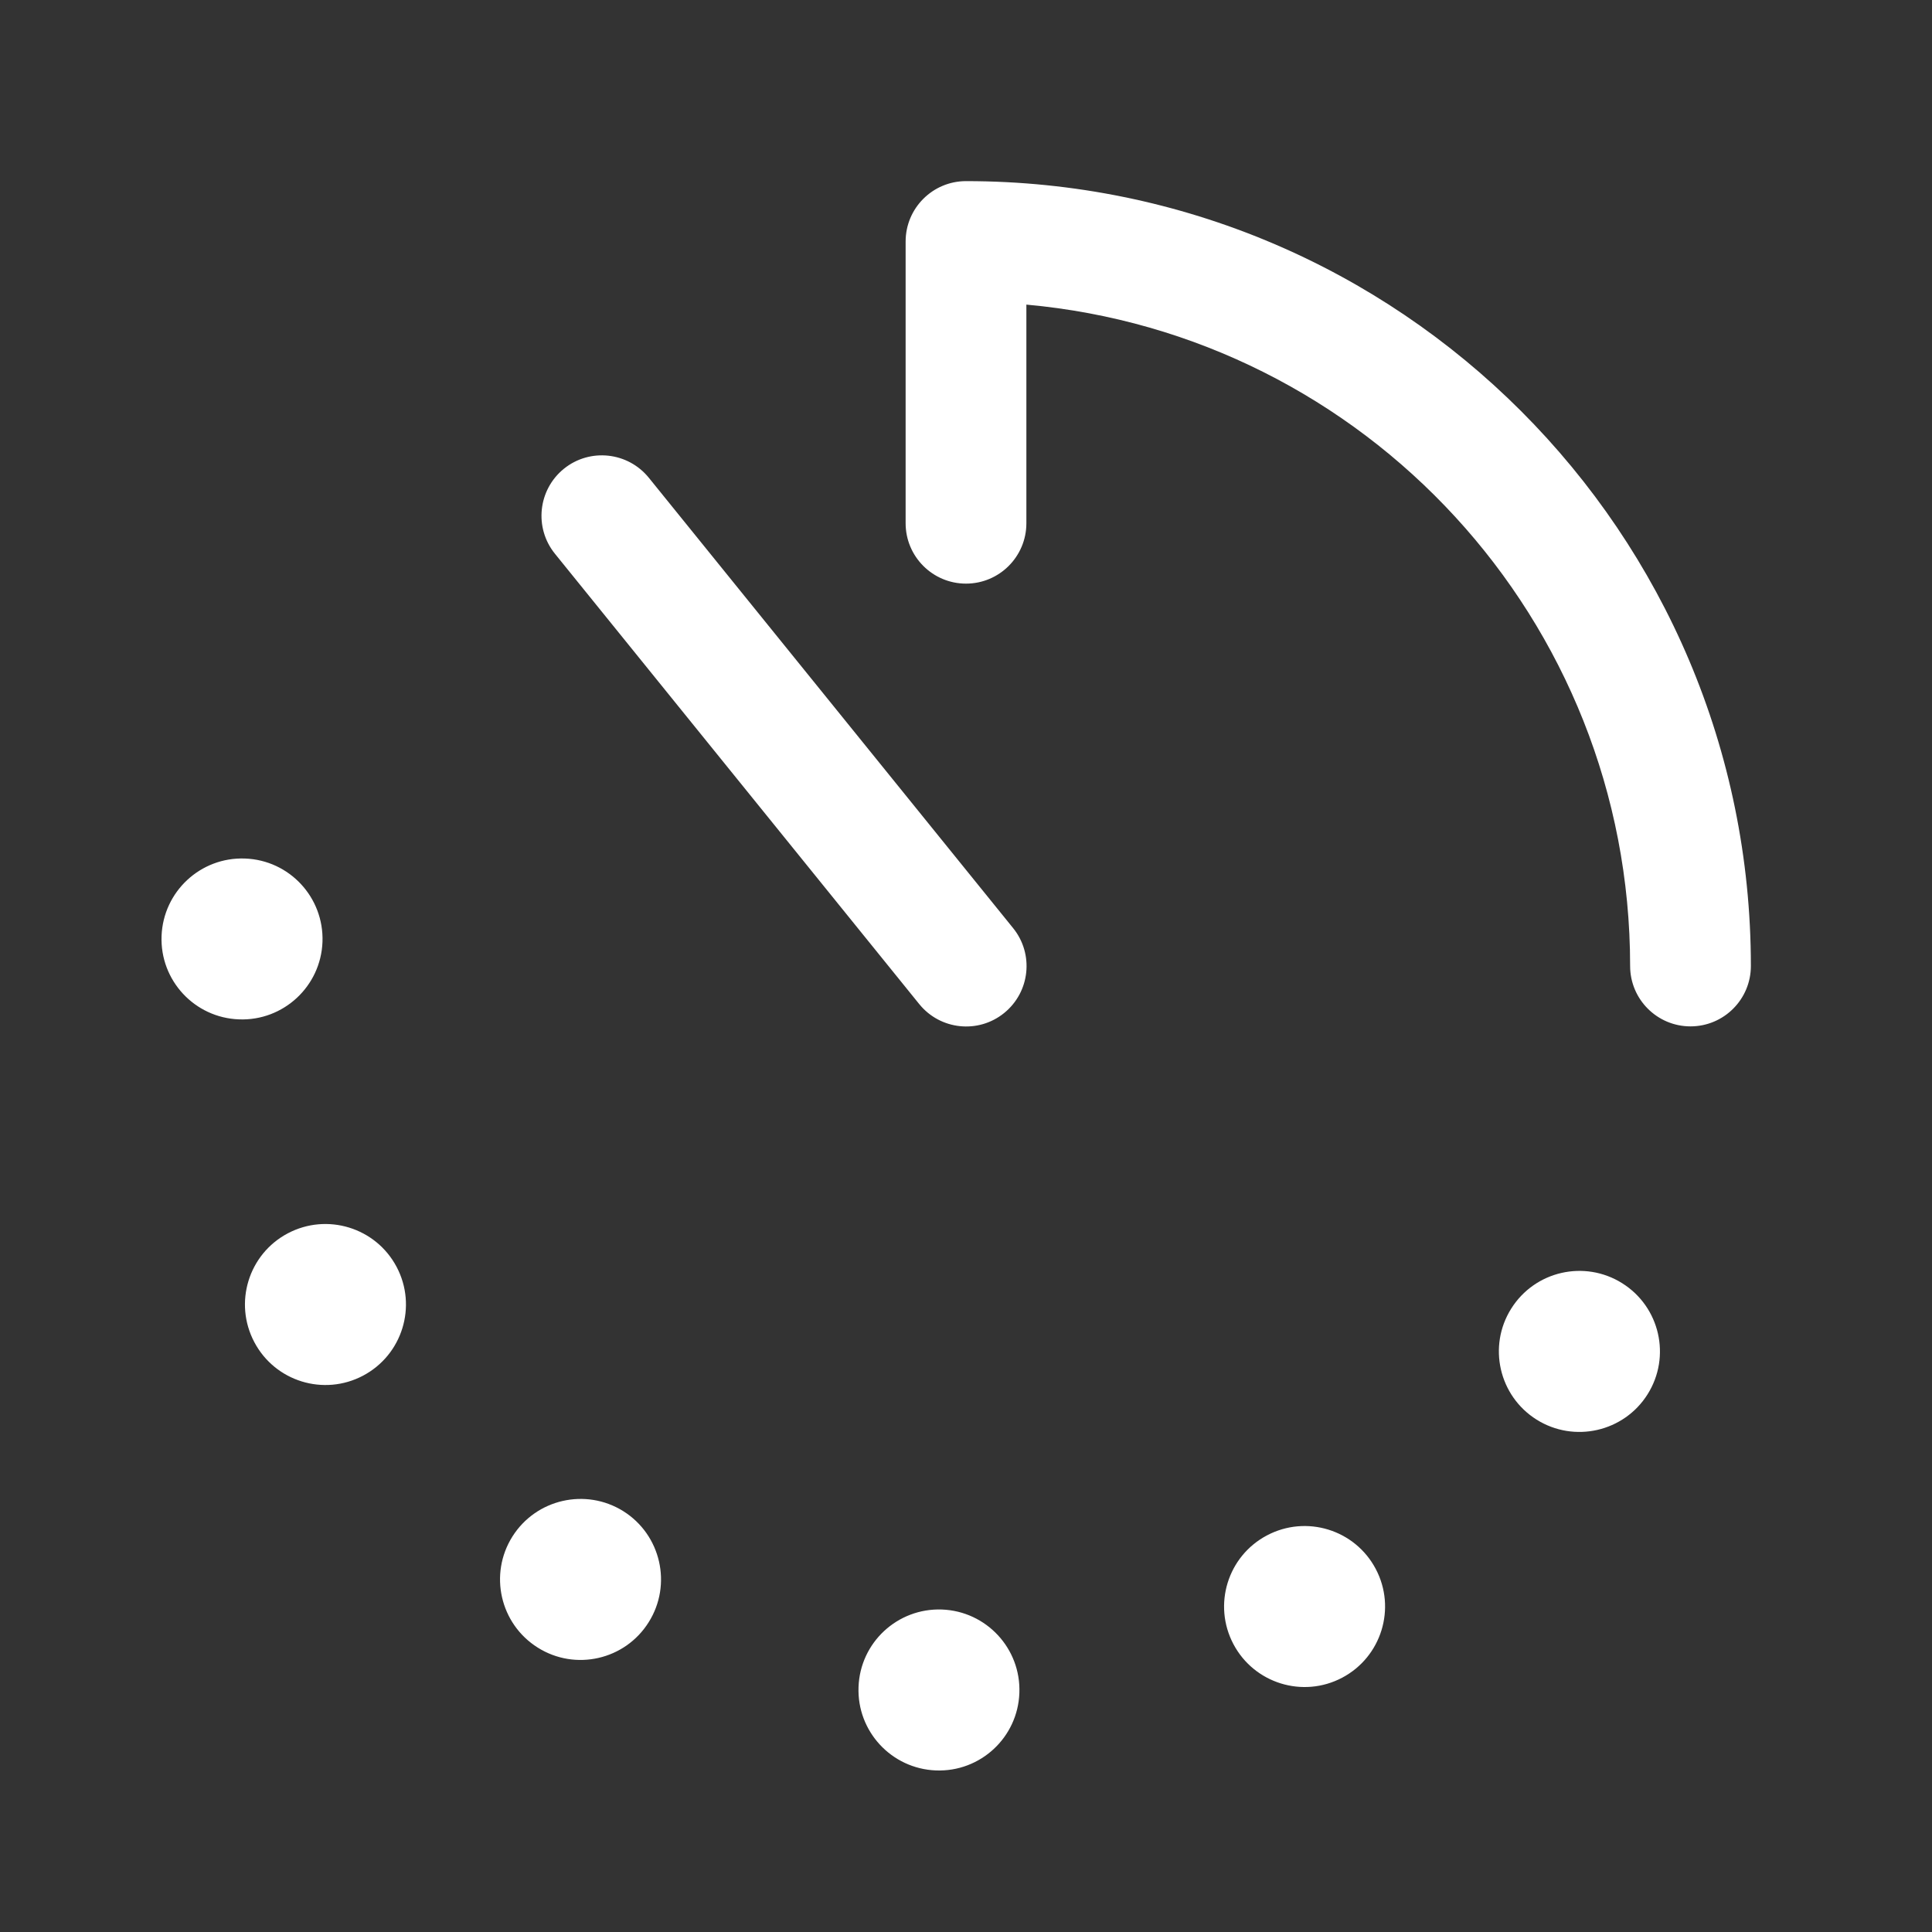 <svg width="24" height="24" viewBox="0 0 24 24" fill="none" xmlns="http://www.w3.org/2000/svg">
<rect x="0" y="0" width="24" height="24" fill="#333333" stroke="none"/>
<path fill-rule="evenodd" clip-rule="evenodd" d="M12 2.25C11.586 2.25 11.25 2.586 11.25 3V6.5C11.25 6.914 11.586 7.25 12 7.25C12.414 7.25 12.75 6.914 12.75 6.5V3.784C16.955 4.163 20.25 7.696 20.25 12C20.25 12.414 20.586 12.75 21 12.75C21.414 12.75 21.75 12.414 21.75 12C21.75 6.615 17.385 2.25 12 2.25ZM7.005 5.823C7.327 5.563 7.799 5.613 8.06 5.935L12.585 11.529C12.846 11.851 12.796 12.323 12.474 12.584C12.152 12.845 11.68 12.795 11.419 12.473L6.893 6.878C6.633 6.556 6.683 6.084 7.005 5.823ZM12.663 21.031C12.643 21.583 12.179 22.014 11.627 21.993C11.075 21.972 10.644 21.508 10.665 20.956C10.685 20.404 11.149 19.974 11.701 19.994C12.253 20.015 12.684 20.479 12.663 21.031ZM16.673 20.841C17.161 20.583 17.348 19.978 17.09 19.49C16.832 19.001 16.227 18.815 15.739 19.073C15.25 19.331 15.064 19.936 15.322 20.424C15.58 20.912 16.185 21.099 16.673 20.841ZM20.152 15.941C20.62 16.235 20.761 16.852 20.467 17.32C20.173 17.788 19.555 17.928 19.088 17.635C18.62 17.341 18.479 16.723 18.773 16.256C19.067 15.788 19.684 15.647 20.152 15.941ZM4.006 11.701C4.026 11.149 3.596 10.685 3.044 10.665C2.492 10.644 2.028 11.075 2.007 11.627C1.986 12.179 2.417 12.643 2.969 12.663C3.521 12.684 3.985 12.253 4.006 11.701ZM3.575 15.321C4.064 15.063 4.669 15.25 4.927 15.738C5.185 16.226 4.998 16.831 4.51 17.089C4.022 17.347 3.417 17.161 3.159 16.672C2.901 16.184 3.087 15.579 3.575 15.321ZM7.744 18.773C7.276 18.48 6.659 18.621 6.365 19.088C6.071 19.556 6.212 20.173 6.68 20.467C7.147 20.761 7.765 20.62 8.058 20.152C8.352 19.685 8.211 19.067 7.744 18.773Z" fill="white"/>
</svg>
